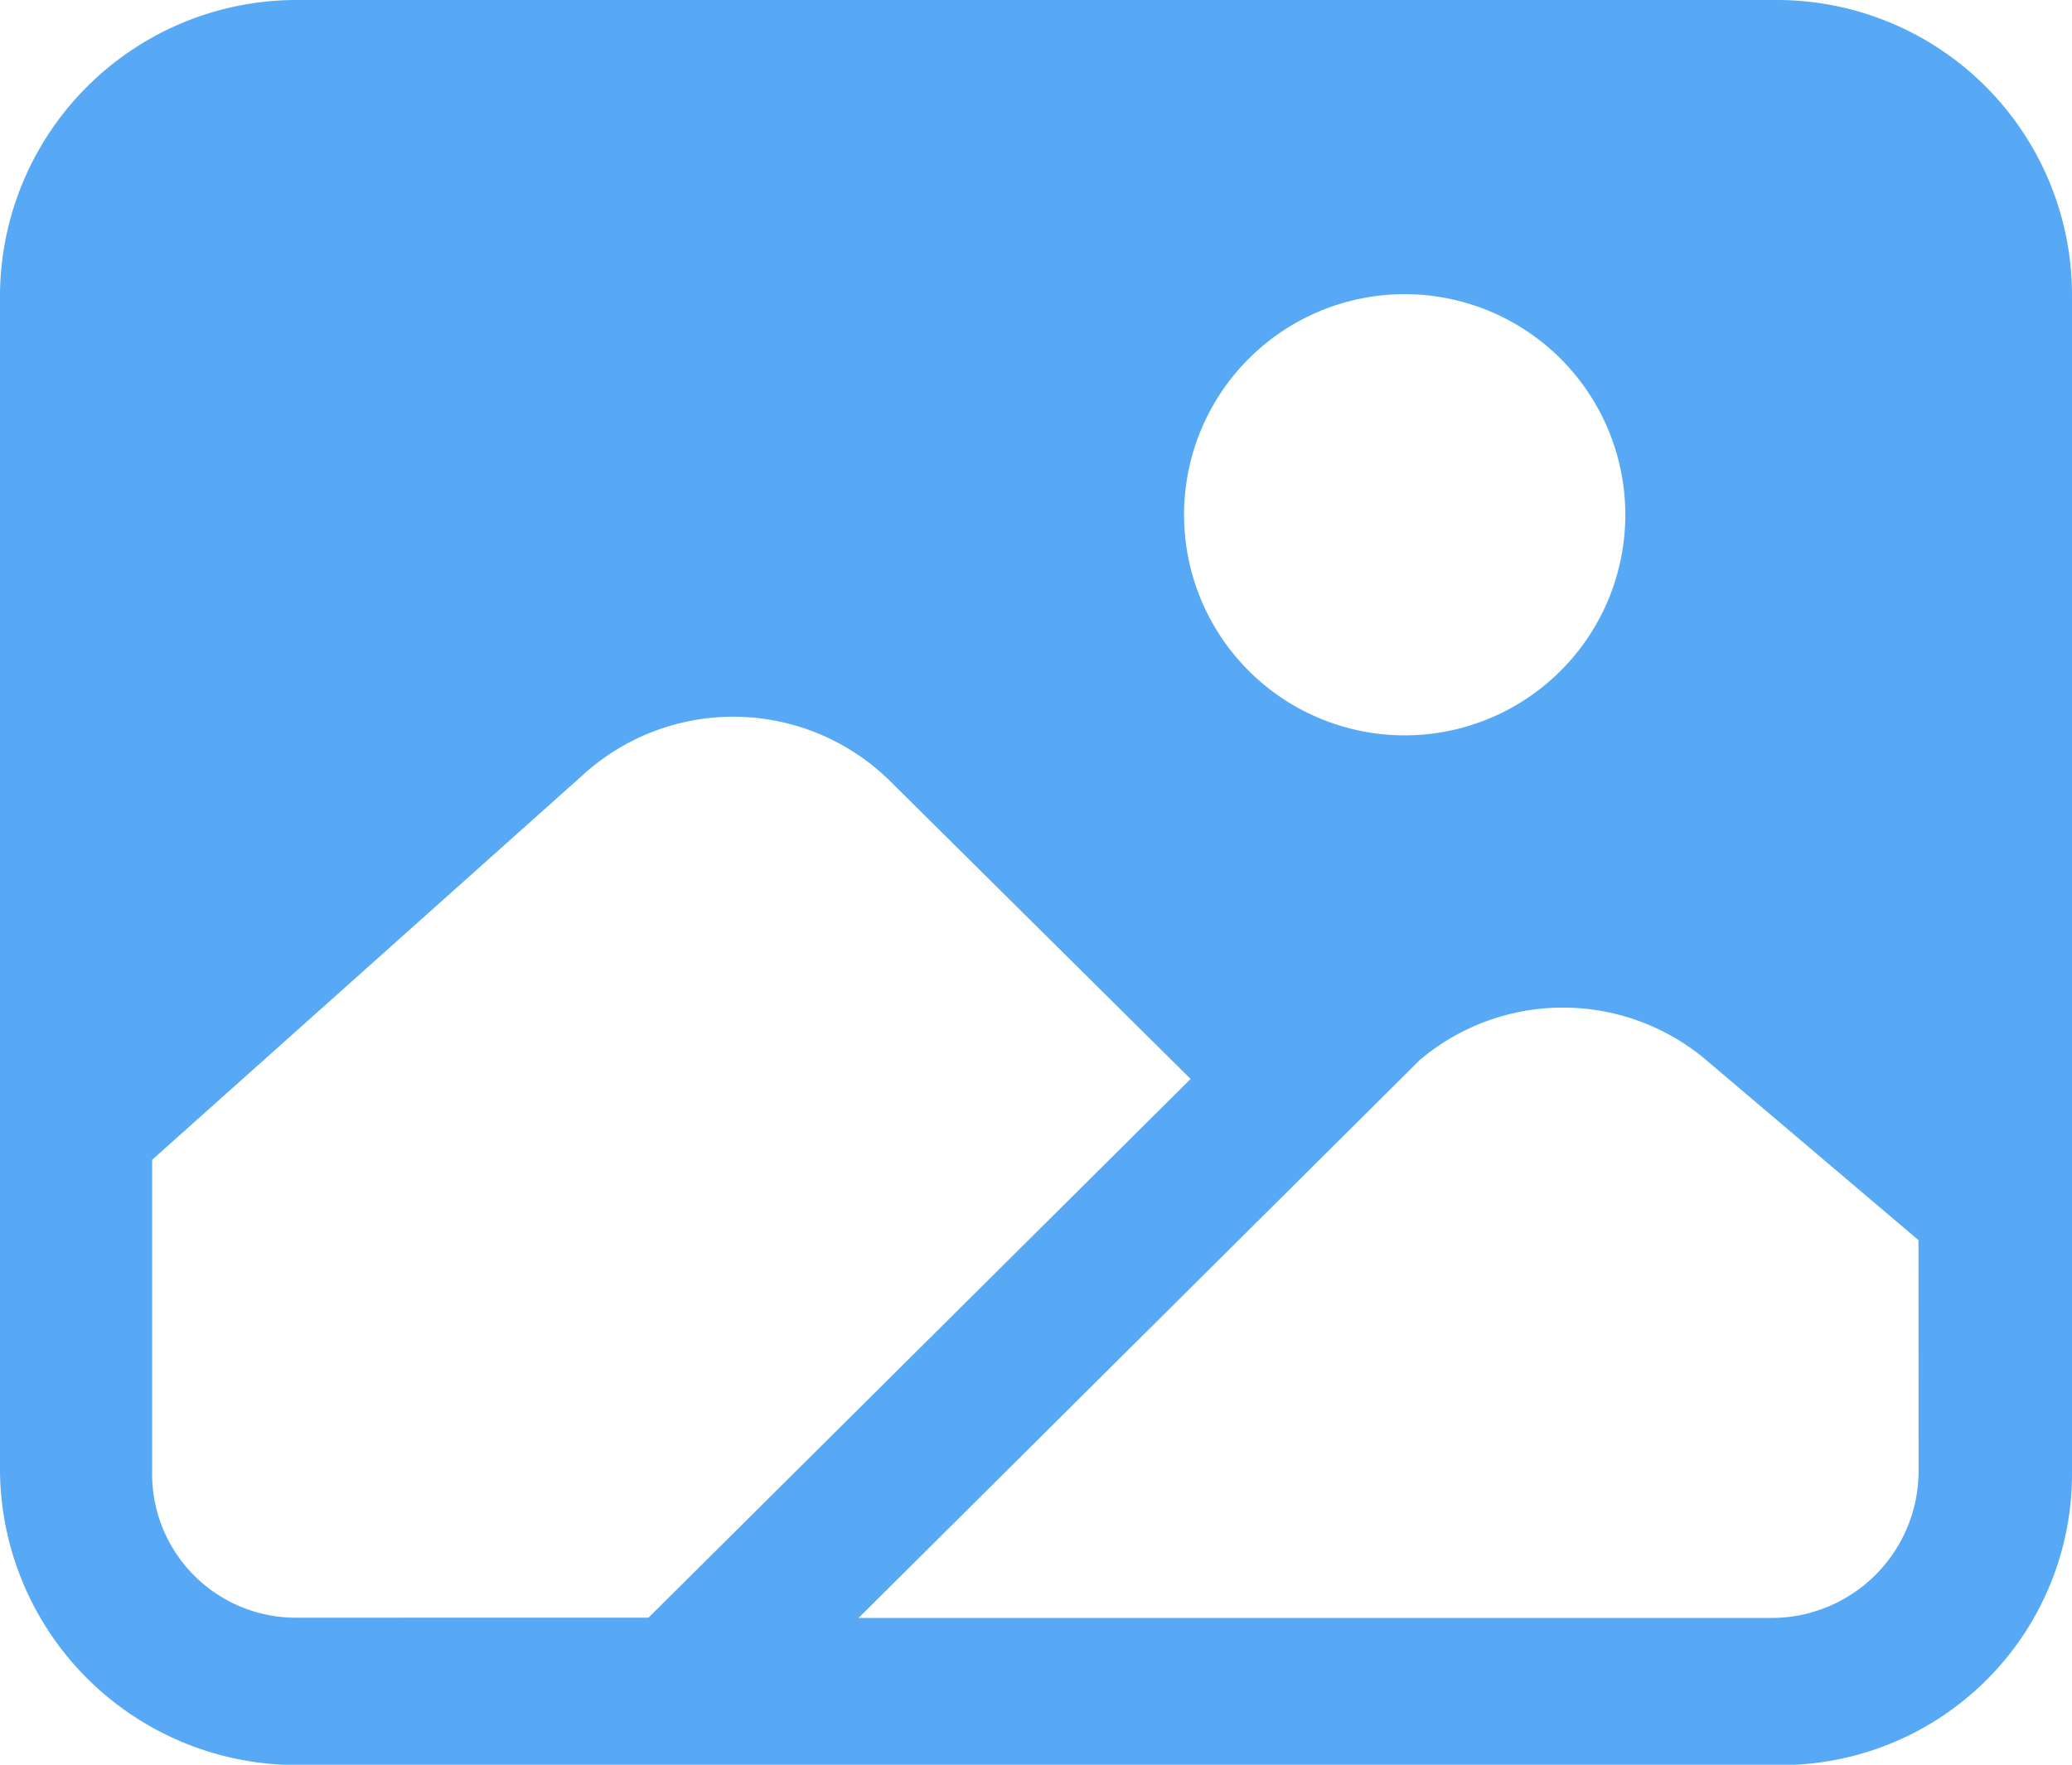 <svg xmlns="http://www.w3.org/2000/svg" width="34.4" height="29.304" viewBox="0 0 34.4 29.304">
  <g id="images" transform="translate(-5.625 -7.875)">
    <path id="Path_20116" data-name="Path 20116" d="M35.112,7.875H10.562a4.925,4.925,0,0,0-4.937,4.884V32.3a4.926,4.926,0,0,0,4.937,4.884H35.089A4.836,4.836,0,0,0,40.025,32.4V12.759a4.9,4.9,0,0,0-4.914-4.884ZM28.968,12.76a3.663,3.663,0,1,1-3.685,3.663,3.663,3.663,0,0,1,3.685-3.663ZM10.529,34.738A2.387,2.387,0,0,1,8.151,32.3V27.134l7.2-6.434a3.706,3.706,0,0,1,5.052.146l4.989,4.946-9,8.945ZM37.478,32.3a2.442,2.442,0,0,1-2.445,2.442H19.879L29.2,25.474a3.682,3.682,0,0,1,4.733-.012l3.543,3.006Z" transform="translate(0 0)" fill="#57a9f6"/>
  </g>
</svg>
